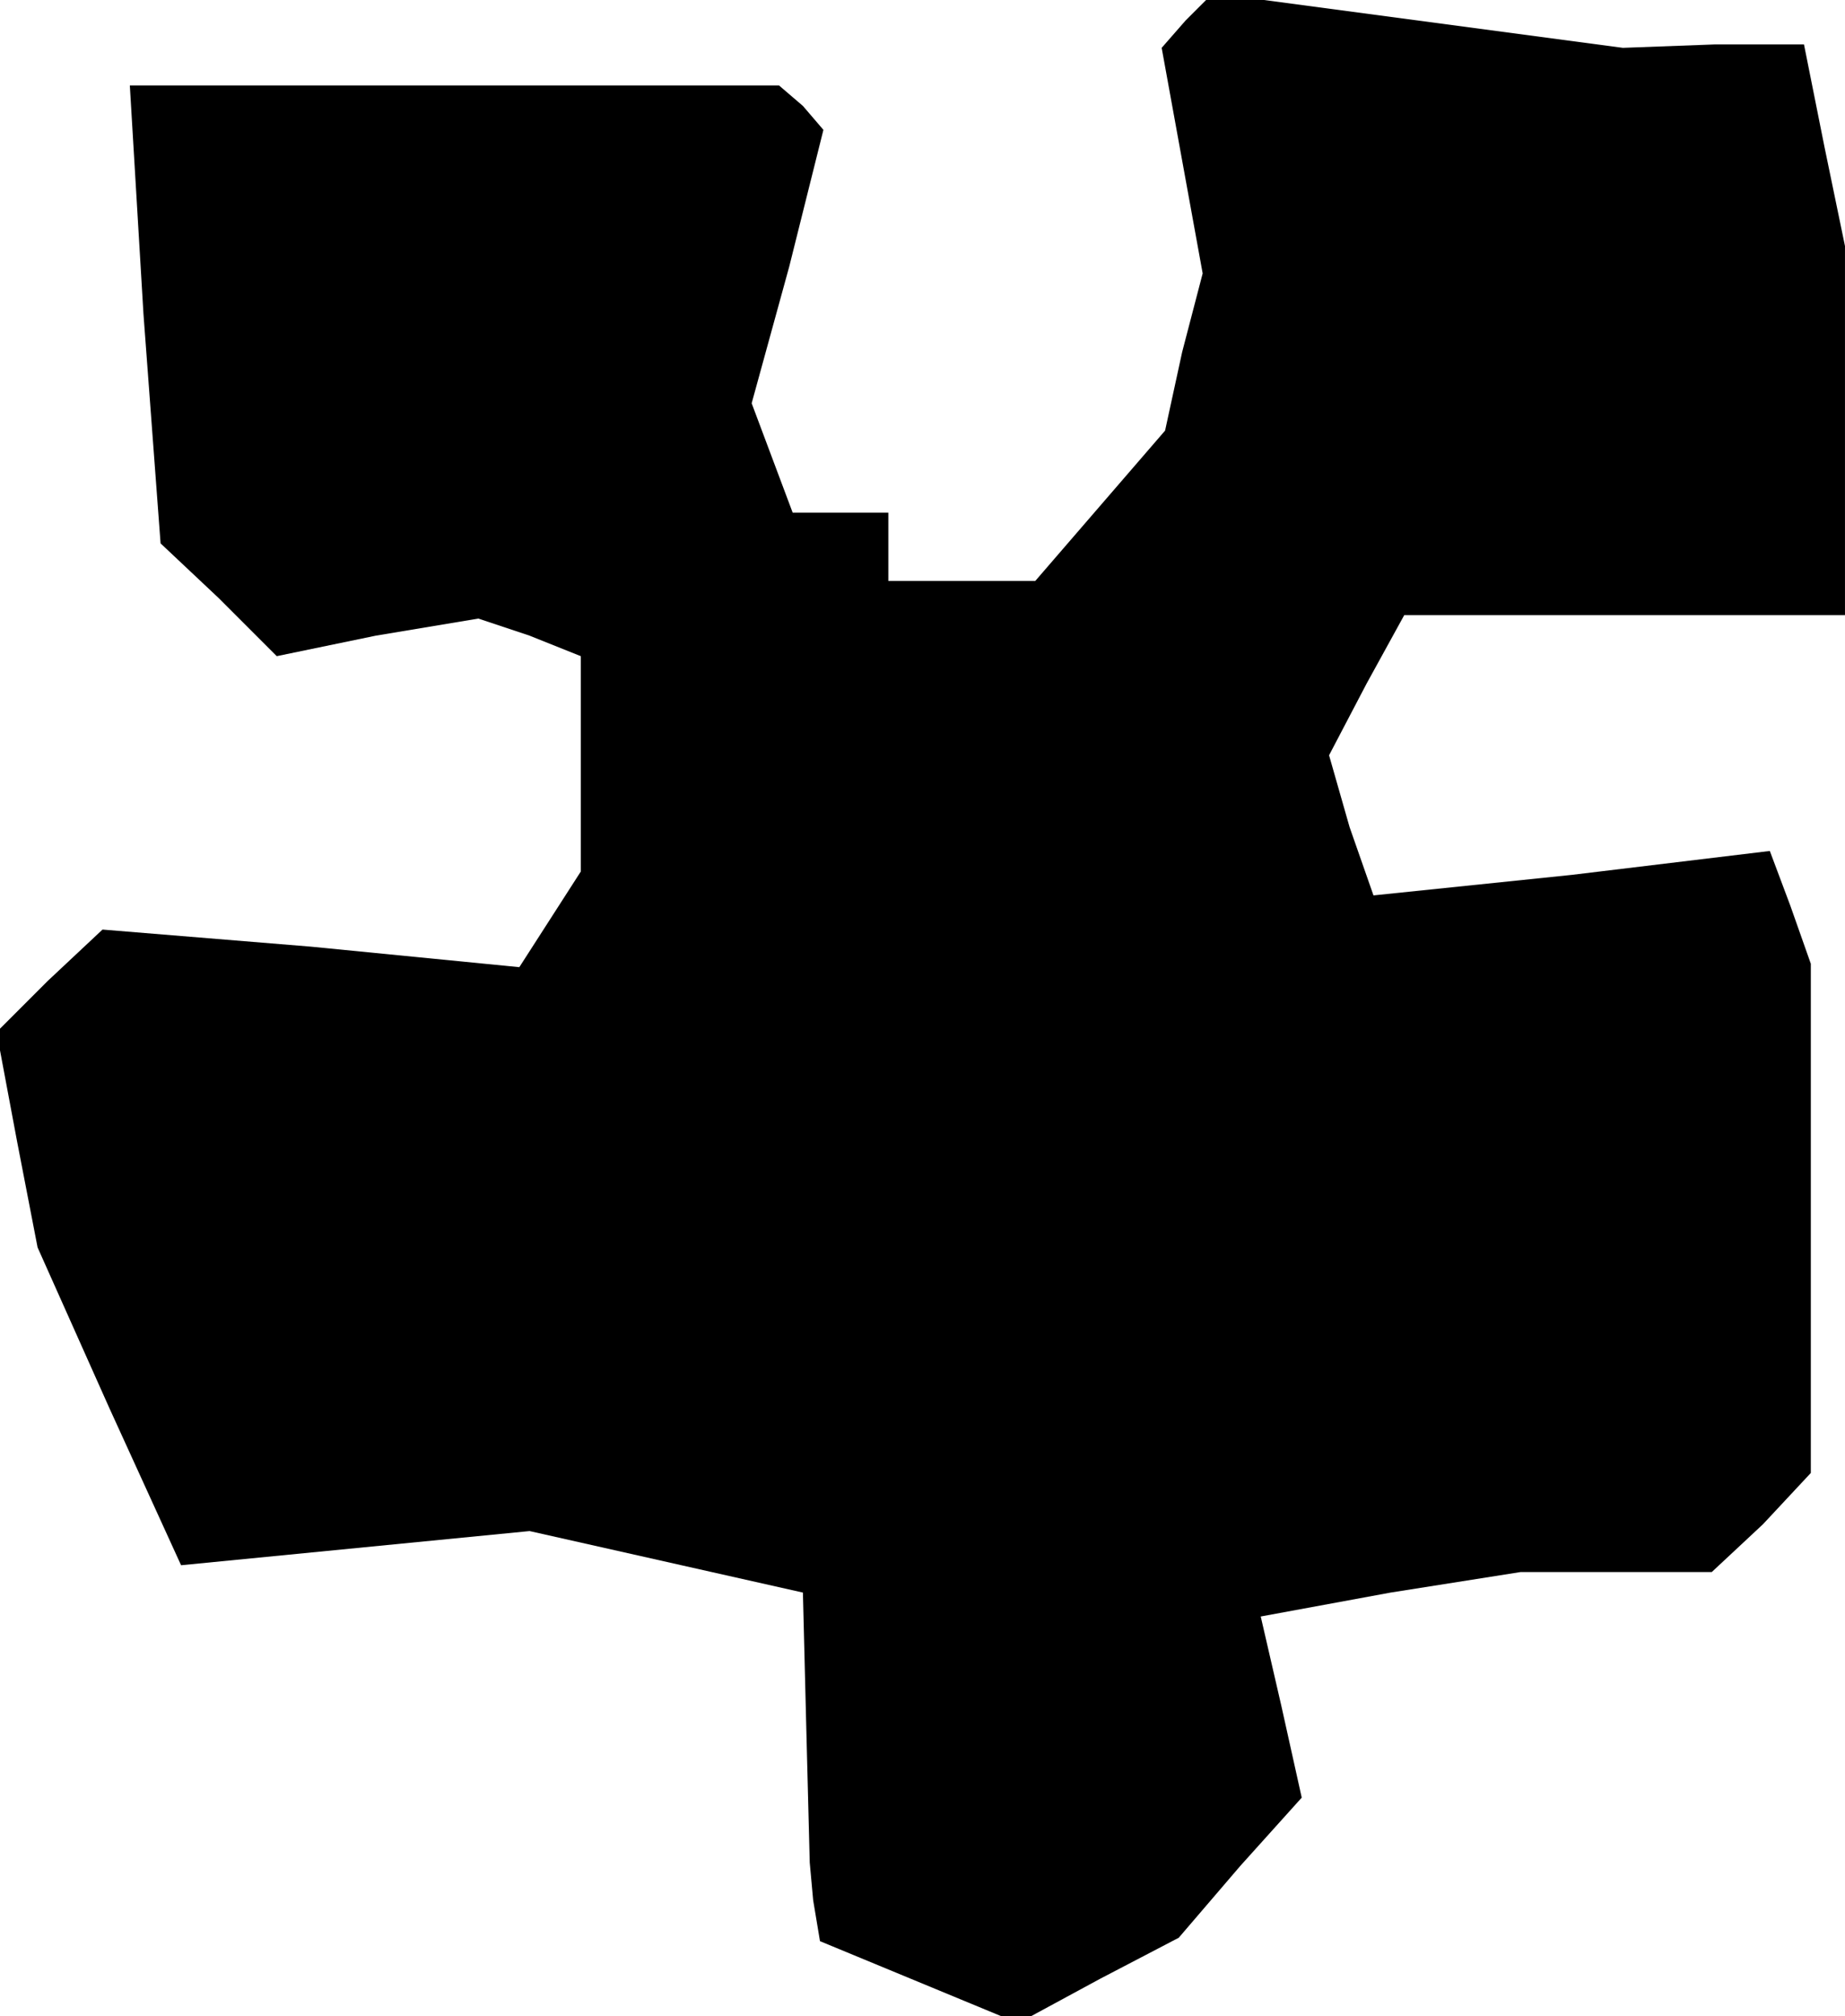 <?xml version="1.0" standalone="no"?>
<!DOCTYPE svg PUBLIC "-//W3C//DTD SVG 20010904//EN"
 "http://www.w3.org/TR/2001/REC-SVG-20010904/DTD/svg10.dtd">
<svg version="1.0" xmlns="http://www.w3.org/2000/svg"
 width="54pt" height="59pt" viewBox="0 0 54 59"
 preserveAspectRatio="xMidYMid meet">
<g transform="translate(0,59) scale(0.1,-0.1)"
fill="#000000" stroke="none">
<path d="M347 584 l-7 -8 6 -33 6 -33 -6 -23 -5 -23 -19 -22 -19 -22 -22 0
-21 0 0 10 0 10 -14 0 -14 0 -6 16 -6 16 11 40 10 40 -6 7 -7 6 -95 0 -95 0 4
-67 5 -67 17 -16 17 -17 29 6 30 5 15 -5 15 -6 0 -32 0 -31 -9 -14 -9 -14 -61
6 -61 5 -16 -15 -15 -15 6 -32 6 -31 21 -47 21 -46 51 5 51 5 40 -9 40 -9 1
-40 1 -39 1 -11 2 -12 29 -12 29 -12 24 13 23 12 18 21 18 20 -6 27 -6 26 38
7 38 6 28 0 28 0 15 14 14 15 0 74 0 75 -6 17 -6 16 -58 -7 -58 -6 -7 20 -6
21 11 21 11 20 64 0 65 0 0 54 0 54 -6 29 -6 30 -26 0 -27 -1 -60 8 -60 8 -8
-8z"/>
</g>
</svg>
